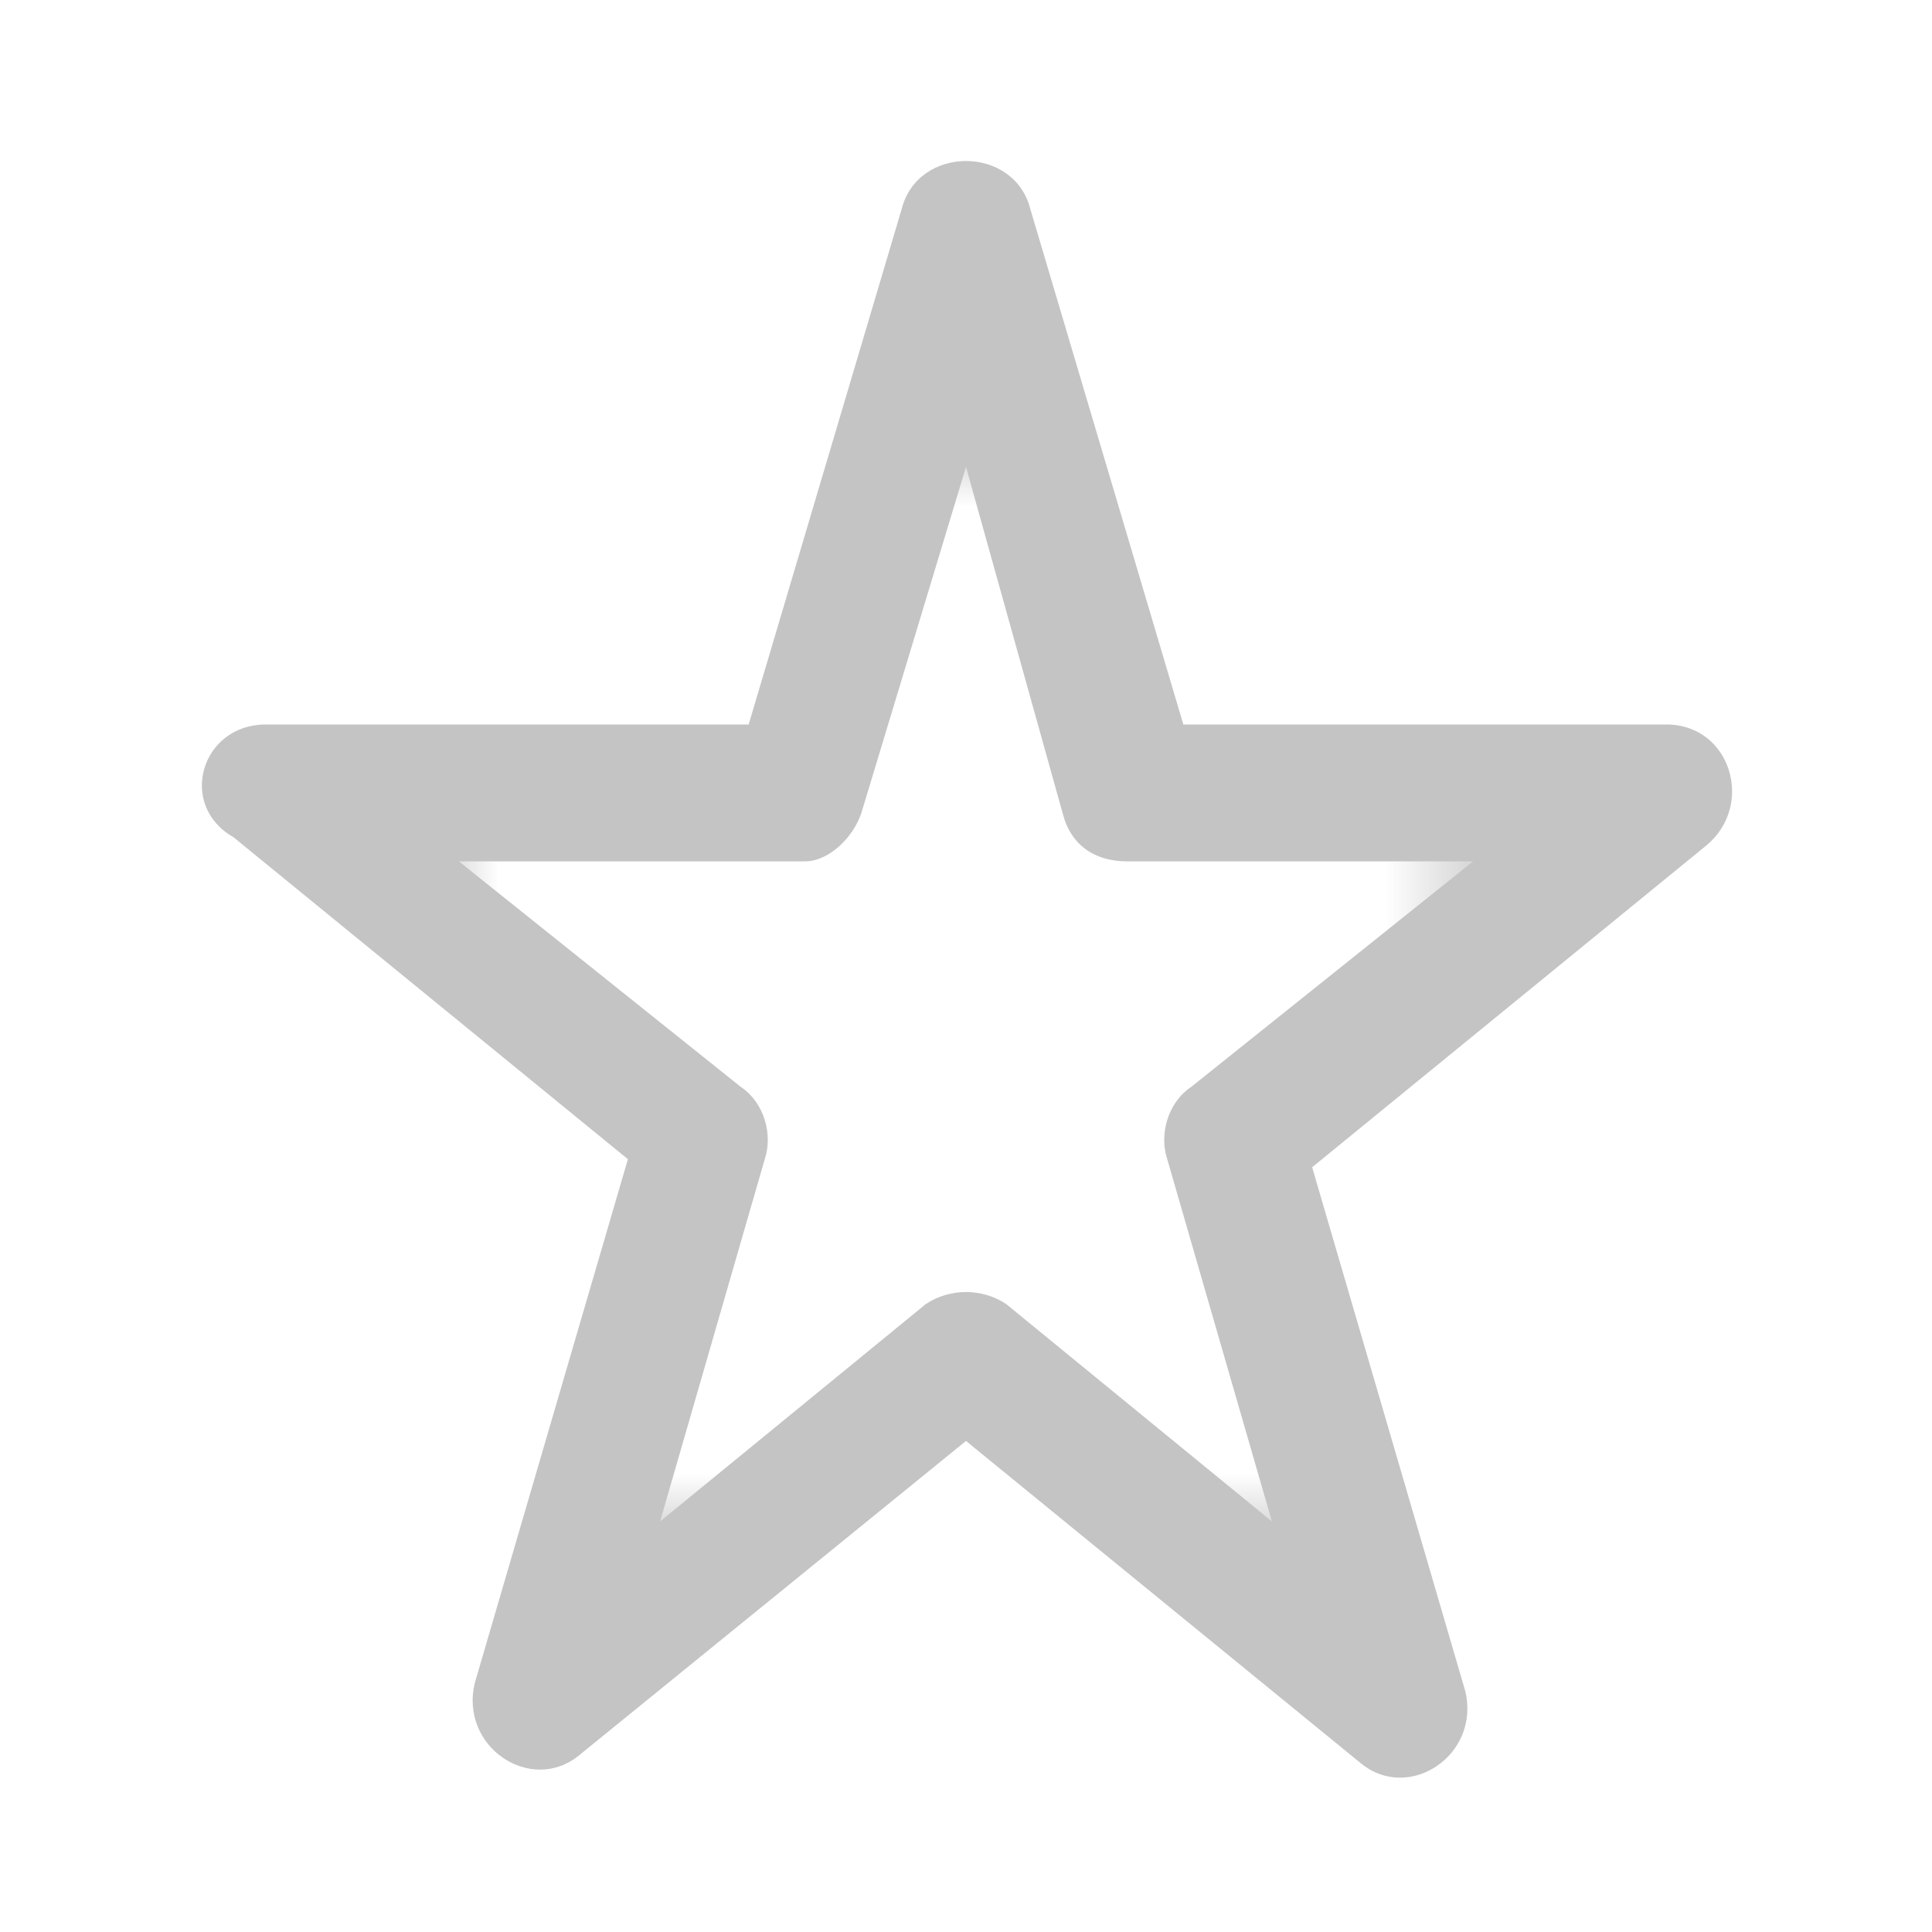 <?xml version="1.0" encoding="utf-8"?>
<!-- Generator: Adobe Illustrator 22.0.1, SVG Export Plug-In . SVG Version: 6.00 Build 0)  -->
<svg version="1.1" id="Capa_1" xmlns="http://www.w3.org/2000/svg" xmlns:xlink="http://www.w3.org/1999/xlink" x="0px" y="0px"
	 viewBox="0 0 24 24" style="enable-background:new 0 0 24 24;" xml:space="preserve">
<style type="text/css">
	.st0{fill:#C4C4C4;}
	.st1{filter:url(#Adobe_OpacityMaskFilter);}
	.st2{fill:#FFFFFF;}
	.st3{mask:url(#mask-2_2_);fill:#FFFFFF;}
</style>
<title>star</title>
<desc>Created with Sketch.</desc>
<g id="Page-1_1_">
	<g id="Icon" transform="translate(3, 2)">
		<g id="_xD83D__xDCF1_-icon">
			<g id="Page-1">
				<path id="path-1_1_" class="st0" d="M6.3,7l1.9-6.4c0.2-0.8,1.4-0.8,1.6,0L11.7,7h6c0.8,0,1.1,1,0.5,1.5l-4.9,4l1.9,6.5
					c0.2,0.8-0.7,1.4-1.3,0.9L9,15.9l-4.8,3.9c-0.6,0.5-1.5-0.1-1.3-0.9l1.9-6.5l-4.9-4C-0.8,8-0.5,7,0.3,7H6.3z"/>
			</g>
			<defs>
				<filter id="Adobe_OpacityMaskFilter" filterUnits="userSpaceOnUse" x="2.7" y="3.8" width="12.6" height="13.1">
					<feColorMatrix  type="matrix" values="1 0 0 0 0  0 1 0 0 0  0 0 1 0 0  0 0 0 1 0"/>
				</filter>
			</defs>
			<mask maskUnits="userSpaceOnUse" x="2.7" y="3.8" width="12.6" height="13.1" id="mask-2_2_">
				<g class="st1">
					<path id="path-1_3_" class="st2" d="M6.3,7l1.9-6.4c0.2-0.8,1.4-0.8,1.6,0L11.7,7h6c0.8,0,1.1,1,0.5,1.5l-4.9,4l1.9,6.5
						c0.2,0.8-0.7,1.4-1.3,0.9L9,15.9l-4.8,3.9c-0.6,0.5-1.5-0.1-1.3-0.9l1.9-6.5l-4.9-4C-0.8,8-0.5,7,0.3,7H6.3z"/>
				</g>
			</mask>
			<path id="Path" class="st3" d="M7.7,8.1C7.6,8.4,7.3,8.7,7,8.7H2.7l3.5,2.8c0.3,0.2,0.4,0.6,0.3,0.9l-1.3,4.5l3.3-2.7
				c0.3-0.2,0.7-0.2,1,0l3.3,2.7l-1.3-4.5c-0.1-0.3,0-0.7,0.3-0.9l3.5-2.8H11c-0.4,0-0.7-0.2-0.8-0.6L9,3.8L7.7,8.1z"/>
		</g>
	</g>
</g>
</svg>
